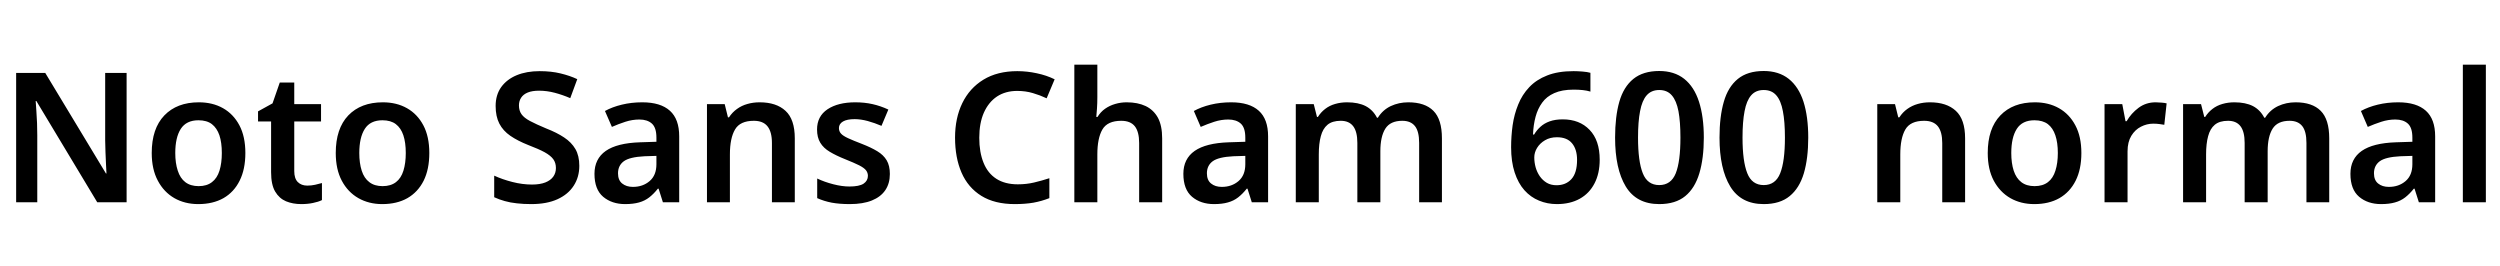 <svg xmlns="http://www.w3.org/2000/svg" xmlns:xlink="http://www.w3.org/1999/xlink" width="331.344" height="35.232"><path fill="black" d="M16.78 9.67L16.78 26.81L12.89 26.81L4.82 13.39L4.73 13.39Q4.78 13.94 4.82 14.71Q4.87 15.48 4.91 16.31Q4.94 17.14 4.94 17.93L4.94 17.93L4.94 26.81L2.14 26.81L2.14 9.67L6 9.67L14.04 22.99L14.11 22.99Q14.09 22.54 14.05 21.78Q14.02 21.02 13.98 20.17Q13.94 19.32 13.94 18.62L13.94 18.62L13.94 9.67L16.78 9.67ZM32.52 20.28L32.52 20.28Q32.52 22.44 31.76 23.95Q31.01 25.46 29.62 26.26Q28.22 27.05 26.28 27.05L26.28 27.05Q24.50 27.05 23.11 26.26Q21.72 25.46 20.92 23.95Q20.11 22.44 20.11 20.28L20.11 20.28Q20.11 17.04 21.78 15.30Q23.45 13.56 26.35 13.56L26.35 13.56Q28.18 13.56 29.56 14.34Q30.94 15.12 31.73 16.61Q32.52 18.10 32.52 20.28ZM23.23 20.28L23.23 20.28Q23.23 21.62 23.56 22.62Q23.88 23.62 24.56 24.14Q25.25 24.67 26.33 24.67L26.33 24.67Q27.41 24.67 28.09 24.14Q28.78 23.62 29.09 22.62Q29.40 21.62 29.40 20.28L29.40 20.28Q29.40 18.89 29.08 17.93Q28.75 16.97 28.08 16.45Q27.41 15.94 26.30 15.94L26.30 15.94Q24.70 15.94 23.96 17.08Q23.23 18.22 23.23 20.28ZM40.73 24.60L40.73 24.60Q41.26 24.60 41.76 24.49Q42.26 24.38 42.67 24.26L42.67 24.26L42.67 26.52Q42.19 26.76 41.48 26.90Q40.78 27.05 39.94 27.05L39.94 27.05Q38.81 27.05 37.91 26.68Q37.01 26.30 36.47 25.39Q35.93 24.48 35.93 22.82L35.93 22.82L35.93 16.10L34.20 16.10L34.20 14.76L36.12 13.70L37.08 10.94L39 10.94L39 13.80L42.55 13.80L42.55 16.10L39 16.10L39 22.68Q39 23.66 39.47 24.13Q39.94 24.60 40.73 24.60ZM56.90 20.28L56.90 20.28Q56.90 22.44 56.15 23.95Q55.39 25.46 54 26.26Q52.61 27.05 50.66 27.05L50.66 27.05Q48.89 27.05 47.50 26.26Q46.10 25.46 45.30 23.95Q44.50 22.44 44.50 20.28L44.50 20.28Q44.50 17.04 46.16 15.30Q47.83 13.56 50.74 13.56L50.74 13.56Q52.56 13.56 53.94 14.34Q55.32 15.12 56.11 16.61Q56.90 18.10 56.90 20.28ZM47.62 20.28L47.62 20.28Q47.62 21.62 47.94 22.62Q48.26 23.62 48.95 24.14Q49.63 24.67 50.71 24.67L50.71 24.67Q51.79 24.67 52.48 24.14Q53.16 23.62 53.47 22.62Q53.78 21.62 53.78 20.28L53.78 20.28Q53.78 18.89 53.46 17.93Q53.14 16.97 52.46 16.45Q51.79 15.94 50.69 15.94L50.69 15.94Q49.08 15.94 48.35 17.08Q47.62 18.22 47.62 20.28ZM76.78 21.98L76.78 21.98Q76.78 23.47 76.04 24.61Q75.31 25.75 73.90 26.40Q72.48 27.05 70.42 27.05L70.42 27.05Q69.38 27.05 68.51 26.95Q67.63 26.86 66.90 26.65Q66.17 26.45 65.50 26.14L65.50 26.14L65.50 23.28Q66.58 23.78 67.91 24.12Q69.24 24.46 70.51 24.46L70.51 24.46Q71.57 24.46 72.28 24.18Q72.98 23.90 73.33 23.41Q73.68 22.92 73.68 22.27L73.68 22.27Q73.68 21.58 73.33 21.10Q72.98 20.62 72.19 20.18Q71.40 19.75 70.01 19.22L70.01 19.22Q68.62 18.67 67.64 18Q66.67 17.33 66.18 16.38Q65.69 15.43 65.69 14.04L65.69 14.04Q65.69 12.58 66.43 11.54Q67.18 10.51 68.48 9.97Q69.79 9.43 71.52 9.43L71.52 9.43Q73.06 9.43 74.29 9.73Q75.53 10.03 76.51 10.49L76.51 10.49L75.58 13.01Q74.59 12.58 73.54 12.30Q72.48 12.02 71.45 12.02L71.45 12.02Q70.54 12.02 69.95 12.26Q69.36 12.50 69.07 12.95Q68.78 13.39 68.78 13.97L68.78 13.97Q68.78 14.66 69.12 15.14Q69.46 15.62 70.25 16.04Q71.04 16.46 72.38 17.02L72.38 17.02Q73.80 17.57 74.77 18.22Q75.74 18.86 76.26 19.75Q76.78 20.64 76.78 21.98ZM85.13 13.56L85.13 13.56Q87.55 13.56 88.79 14.68Q90.02 15.79 90.02 18.07L90.02 18.07L90.02 26.81L87.86 26.81L87.29 25.01L87.19 25.01Q86.64 25.70 86.05 26.16Q85.46 26.62 84.70 26.83Q83.93 27.05 82.85 27.05L82.85 27.05Q81.10 27.05 79.94 26.08Q78.79 25.10 78.79 23.04L78.79 23.04Q78.79 21.05 80.29 20.00Q81.79 18.96 84.82 18.86L84.82 18.86L87 18.79L87 18.24Q87 16.92 86.40 16.38Q85.80 15.84 84.74 15.84L84.74 15.84Q83.81 15.84 82.88 16.14Q81.96 16.44 81.10 16.82L81.10 16.82L80.18 14.71Q81.14 14.18 82.42 13.87Q83.69 13.56 85.13 13.56ZM87 20.66L85.42 20.71Q83.45 20.81 82.68 21.37Q81.91 21.94 81.91 22.97L81.91 22.97Q81.91 23.88 82.46 24.32Q83.02 24.77 83.88 24.77L83.88 24.77Q85.20 24.77 86.10 24Q87 23.23 87 21.77L87 21.77L87 20.66ZM100.68 13.56L100.68 13.56Q102.89 13.56 104.11 14.69Q105.34 15.82 105.34 18.34L105.34 18.34L105.34 26.81L102.31 26.81L102.31 18.96Q102.31 17.47 101.72 16.74Q101.14 16.01 99.91 16.01L99.91 16.01Q98.09 16.01 97.42 17.16Q96.74 18.31 96.74 20.47L96.74 20.47L96.74 26.81L93.70 26.81L93.70 13.80L96.05 13.80L96.48 15.55L96.62 15.55Q97.06 14.88 97.68 14.44Q98.30 13.99 99.06 13.78Q99.82 13.56 100.68 13.56ZM117.94 23.06L117.94 23.06Q117.94 24.31 117.34 25.20Q116.74 26.09 115.56 26.57Q114.38 27.05 112.63 27.05L112.63 27.05Q111.26 27.05 110.23 26.86Q109.20 26.66 108.31 26.26L108.31 26.26L108.31 23.66Q109.27 24.12 110.44 24.42Q111.60 24.72 112.58 24.72L112.58 24.72Q113.88 24.72 114.46 24.34Q115.03 23.95 115.03 23.30L115.03 23.30Q115.03 22.90 114.78 22.57Q114.53 22.25 113.87 21.91Q113.21 21.58 112.01 21.10L112.01 21.10Q110.81 20.62 109.98 20.12Q109.15 19.63 108.72 18.92Q108.29 18.22 108.29 17.16L108.29 17.16Q108.29 15.41 109.68 14.48Q111.07 13.56 113.35 13.56L113.35 13.56Q114.58 13.56 115.64 13.80Q116.71 14.04 117.74 14.52L117.74 14.52L116.83 16.68Q115.94 16.30 115.01 16.04Q114.07 15.79 113.28 15.79L113.28 15.79Q112.27 15.79 111.73 16.10Q111.19 16.42 111.19 16.97L111.19 16.97Q111.19 17.40 111.46 17.70Q111.72 18 112.39 18.31Q113.06 18.62 114.26 19.08L114.26 19.08Q115.44 19.54 116.27 20.04Q117.10 20.54 117.52 21.25Q117.94 21.96 117.94 23.06ZM134.81 12.05L134.81 12.05Q133.27 12.05 132.14 12.79Q131.02 13.54 130.40 14.93Q129.79 16.32 129.79 18.26L129.79 18.26Q129.79 20.18 130.36 21.58Q130.92 22.97 132.06 23.70Q133.20 24.43 134.90 24.43L134.90 24.43Q136.03 24.43 137.05 24.19Q138.07 23.95 139.08 23.62L139.08 23.62L139.08 26.26Q138.07 26.66 136.98 26.86Q135.89 27.05 134.50 27.05L134.50 27.05Q131.83 27.05 130.07 25.96Q128.30 24.86 127.44 22.88Q126.58 20.90 126.58 18.24L126.58 18.24Q126.58 15.65 127.54 13.67Q128.50 11.69 130.34 10.56Q132.19 9.43 134.83 9.43L134.83 9.43Q136.13 9.43 137.41 9.71Q138.70 9.98 139.78 10.51L139.78 10.51L138.72 13.03Q137.86 12.62 136.90 12.34Q135.94 12.05 134.81 12.05ZM145.44 8.57L145.44 12.86Q145.44 13.70 145.39 14.39Q145.34 15.07 145.30 15.50L145.30 15.50L145.46 15.50Q145.87 14.83 146.47 14.41Q147.07 13.99 147.80 13.78Q148.54 13.56 149.33 13.56L149.33 13.56Q150.79 13.56 151.85 14.06Q152.90 14.57 153.47 15.61Q154.03 16.66 154.03 18.34L154.03 18.34L154.03 26.81L150.98 26.81L150.98 18.96Q150.98 17.47 150.41 16.74Q149.83 16.01 148.61 16.01L148.61 16.01Q146.78 16.01 146.11 17.16Q145.44 18.31 145.44 20.47L145.44 20.47L145.44 26.81L142.39 26.81L142.39 8.57L145.44 8.57ZM163.18 13.56L163.18 13.56Q165.60 13.56 166.84 14.68Q168.07 15.79 168.07 18.07L168.07 18.07L168.07 26.81L165.91 26.81L165.34 25.01L165.24 25.01Q164.69 25.70 164.10 26.16Q163.51 26.62 162.74 26.83Q161.98 27.05 160.90 27.05L160.90 27.05Q159.14 27.05 157.99 26.08Q156.84 25.10 156.84 23.04L156.84 23.04Q156.84 21.05 158.34 20.00Q159.84 18.96 162.86 18.86L162.86 18.86L165.05 18.79L165.05 18.24Q165.05 16.92 164.45 16.38Q163.85 15.84 162.79 15.84L162.79 15.84Q161.86 15.84 160.93 16.14Q160.01 16.44 159.14 16.82L159.14 16.82L158.23 14.71Q159.19 14.18 160.46 13.87Q161.74 13.56 163.18 13.56ZM165.05 20.66L163.46 20.71Q161.50 20.81 160.73 21.37Q159.96 21.94 159.96 22.97L159.96 22.97Q159.96 23.88 160.51 24.32Q161.06 24.77 161.93 24.77L161.93 24.77Q163.25 24.77 164.15 24Q165.05 23.23 165.05 21.77L165.05 21.77L165.05 20.66ZM186.65 13.56L186.65 13.56Q188.86 13.56 189.98 14.69Q191.11 15.82 191.11 18.34L191.11 18.34L191.11 26.81L188.09 26.81L188.09 18.94Q188.09 17.42 187.54 16.72Q186.98 16.01 185.86 16.01L185.86 16.01Q184.27 16.01 183.61 17.05Q182.95 18.10 182.95 20.04L182.95 20.04L182.95 26.81L179.90 26.81L179.90 18.94Q179.90 17.45 179.35 16.73Q178.80 16.01 177.70 16.01L177.70 16.01Q176.57 16.01 175.94 16.54Q175.32 17.06 175.06 18.05Q174.79 19.03 174.79 20.47L174.79 20.47L174.79 26.81L171.74 26.81L171.74 13.80L174.12 13.80L174.55 15.50L174.67 15.50Q175.06 14.88 175.63 14.44Q176.21 13.99 176.95 13.78Q177.70 13.56 178.54 13.56L178.54 13.56Q180.02 13.56 181.00 14.06Q181.97 14.57 182.50 15.60L182.50 15.60L182.62 15.60Q183.26 14.57 184.33 14.06Q185.40 13.56 186.65 13.56ZM200.28 19.51L200.28 19.51Q200.28 18.05 200.48 16.60Q200.69 15.14 201.22 13.85Q201.74 12.55 202.68 11.56Q203.62 10.56 205.06 10.00Q206.50 9.43 208.56 9.43L208.56 9.43Q209.06 9.43 209.72 9.48Q210.38 9.53 210.79 9.65L210.79 9.65L210.79 12.14Q210.34 12 209.78 11.94Q209.23 11.88 208.56 11.88L208.56 11.88Q207.02 11.88 206.00 12.34Q204.98 12.79 204.40 13.60Q203.81 14.40 203.52 15.48Q203.23 16.56 203.18 17.83L203.18 17.83L203.33 17.83Q203.66 17.26 204.17 16.80Q204.67 16.34 205.40 16.08Q206.14 15.82 207.12 15.82L207.12 15.82Q209.35 15.82 210.68 17.21Q212.02 18.60 212.02 21.17L212.02 21.17Q212.02 22.99 211.33 24.31Q210.65 25.63 209.38 26.34Q208.10 27.05 206.35 27.05L206.35 27.05Q205.08 27.05 203.98 26.59Q202.87 26.14 202.04 25.21Q201.22 24.29 200.75 22.86Q200.28 21.43 200.28 19.51ZM206.30 24.55L206.30 24.55Q207.53 24.55 208.27 23.74Q209.02 22.92 209.02 21.19L209.02 21.19Q209.02 19.80 208.36 19.00Q207.70 18.19 206.35 18.19L206.35 18.19Q205.44 18.19 204.77 18.59Q204.10 18.98 203.72 19.60Q203.35 20.21 203.35 20.86L203.35 20.86Q203.35 21.53 203.53 22.18Q203.71 22.82 204.08 23.36Q204.46 23.90 205.01 24.23Q205.56 24.55 206.30 24.55ZM225.82 18.24L225.82 18.24Q225.82 20.98 225.23 22.96Q224.64 24.94 223.36 25.99Q222.07 27.05 219.91 27.05L219.91 27.05Q216.89 27.05 215.47 24.71Q214.06 22.37 214.06 18.24L214.06 18.24Q214.06 15.46 214.62 13.49Q215.18 11.52 216.48 10.46Q217.78 9.41 219.91 9.41L219.91 9.41Q221.90 9.41 223.22 10.45Q224.54 11.50 225.18 13.48Q225.82 15.46 225.82 18.24ZM217.10 18.24L217.10 18.24Q217.10 21.38 217.73 22.96Q218.35 24.53 219.91 24.53L219.91 24.53Q221.47 24.53 222.10 22.97Q222.72 21.41 222.72 18.24L222.72 18.24Q222.72 16.13 222.46 14.74Q222.19 13.34 221.58 12.64Q220.97 11.93 219.91 11.93L219.91 11.93Q218.86 11.93 218.24 12.64Q217.63 13.34 217.37 14.74Q217.10 16.13 217.10 18.24ZM239.66 18.24L239.66 18.24Q239.66 20.98 239.08 22.96Q238.49 24.94 237.20 25.99Q235.92 27.05 233.76 27.05L233.76 27.05Q230.74 27.05 229.32 24.71Q227.90 22.37 227.90 18.24L227.90 18.24Q227.90 15.46 228.47 13.49Q229.03 11.52 230.33 10.46Q231.62 9.41 233.76 9.41L233.76 9.41Q235.75 9.41 237.07 10.45Q238.39 11.50 239.03 13.48Q239.66 15.46 239.66 18.24ZM230.95 18.24L230.95 18.24Q230.95 21.38 231.58 22.96Q232.20 24.53 233.76 24.53L233.76 24.53Q235.32 24.53 235.94 22.97Q236.57 21.41 236.57 18.24L236.57 18.24Q236.57 16.13 236.30 14.74Q236.04 13.34 235.43 12.64Q234.82 11.93 233.76 11.93L233.76 11.93Q232.70 11.93 232.09 12.64Q231.48 13.34 231.22 14.74Q230.95 16.13 230.95 18.24ZM255.79 13.56L255.79 13.56Q258.00 13.56 259.22 14.69Q260.45 15.82 260.45 18.34L260.45 18.34L260.45 26.81L257.42 26.81L257.42 18.96Q257.42 17.47 256.84 16.74Q256.25 16.01 255.02 16.01L255.02 16.01Q253.20 16.01 252.53 17.16Q251.86 18.31 251.86 20.47L251.86 20.47L251.86 26.81L248.81 26.81L248.81 13.80L251.16 13.80L251.59 15.55L251.74 15.55Q252.17 14.88 252.79 14.44Q253.42 13.99 254.17 13.78Q254.93 13.56 255.79 13.56ZM275.86 20.28L275.86 20.28Q275.86 22.44 275.10 23.95Q274.34 25.46 272.95 26.26Q271.56 27.05 269.62 27.05L269.62 27.05Q267.84 27.05 266.45 26.26Q265.06 25.46 264.25 23.95Q263.45 22.44 263.45 20.28L263.45 20.28Q263.45 17.04 265.12 15.30Q266.78 13.56 269.69 13.56L269.69 13.56Q271.51 13.56 272.89 14.34Q274.27 15.12 275.06 16.61Q275.86 18.10 275.86 20.28ZM266.57 20.28L266.57 20.28Q266.57 21.62 266.89 22.62Q267.22 23.62 267.90 24.14Q268.58 24.67 269.66 24.67L269.66 24.67Q270.74 24.67 271.43 24.14Q272.11 23.62 272.42 22.62Q272.74 21.62 272.74 20.28L272.74 20.28Q272.74 18.89 272.41 17.93Q272.09 16.97 271.42 16.45Q270.74 15.94 269.64 15.94L269.64 15.94Q268.03 15.94 267.30 17.08Q266.57 18.22 266.57 20.28ZM285.70 13.56L285.70 13.56Q286.06 13.56 286.48 13.60Q286.90 13.63 287.16 13.70L287.16 13.70L286.85 16.54Q286.56 16.49 286.19 16.44Q285.82 16.39 285.38 16.39L285.38 16.39Q284.54 16.39 283.76 16.79Q282.98 17.18 282.48 18Q281.98 18.82 281.98 20.06L281.98 20.06L281.98 26.81L278.93 26.81L278.93 13.80L281.28 13.80L281.71 16.06L281.86 16.06Q282.46 15.02 283.44 14.29Q284.42 13.56 285.70 13.56ZM304.25 13.56L304.25 13.56Q306.46 13.56 307.58 14.69Q308.71 15.82 308.71 18.34L308.71 18.34L308.71 26.81L305.69 26.81L305.69 18.94Q305.69 17.42 305.14 16.72Q304.58 16.01 303.46 16.01L303.46 16.01Q301.87 16.01 301.21 17.05Q300.55 18.10 300.55 20.04L300.55 20.04L300.55 26.81L297.50 26.81L297.50 18.94Q297.50 17.45 296.95 16.73Q296.40 16.01 295.30 16.01L295.30 16.01Q294.17 16.01 293.54 16.54Q292.92 17.06 292.66 18.05Q292.39 19.03 292.39 20.47L292.39 20.47L292.39 26.81L289.34 26.81L289.34 13.80L291.72 13.80L292.15 15.50L292.27 15.50Q292.66 14.88 293.23 14.44Q293.81 13.99 294.55 13.78Q295.30 13.56 296.14 13.56L296.14 13.56Q297.62 13.56 298.60 14.06Q299.57 14.57 300.10 15.60L300.10 15.60L300.22 15.60Q300.86 14.57 301.93 14.06Q303.00 13.56 304.25 13.56ZM317.86 13.56L317.86 13.56Q320.28 13.56 321.52 14.68Q322.75 15.79 322.75 18.07L322.75 18.07L322.75 26.81L320.59 26.81L320.02 25.01L319.92 25.01Q319.37 25.70 318.78 26.16Q318.19 26.62 317.42 26.83Q316.66 27.05 315.58 27.05L315.58 27.05Q313.82 27.05 312.67 26.08Q311.52 25.10 311.52 23.04L311.52 23.04Q311.52 21.05 313.02 20.00Q314.52 18.96 317.54 18.86L317.54 18.86L319.73 18.79L319.73 18.24Q319.73 16.92 319.13 16.38Q318.53 15.84 317.47 15.84L317.47 15.84Q316.54 15.84 315.61 16.14Q314.69 16.44 313.82 16.82L313.82 16.82L312.91 14.71Q313.87 14.18 315.14 13.87Q316.42 13.56 317.86 13.56ZM319.73 20.66L318.14 20.71Q316.18 20.81 315.41 21.37Q314.64 21.94 314.64 22.97L314.64 22.97Q314.64 23.88 315.19 24.32Q315.74 24.77 316.61 24.77L316.61 24.77Q317.93 24.77 318.83 24Q319.73 23.23 319.73 21.77L319.73 21.77L319.73 20.66ZM329.47 8.57L329.47 26.81L326.42 26.81L326.42 8.57L329.47 8.57Z"/></svg>